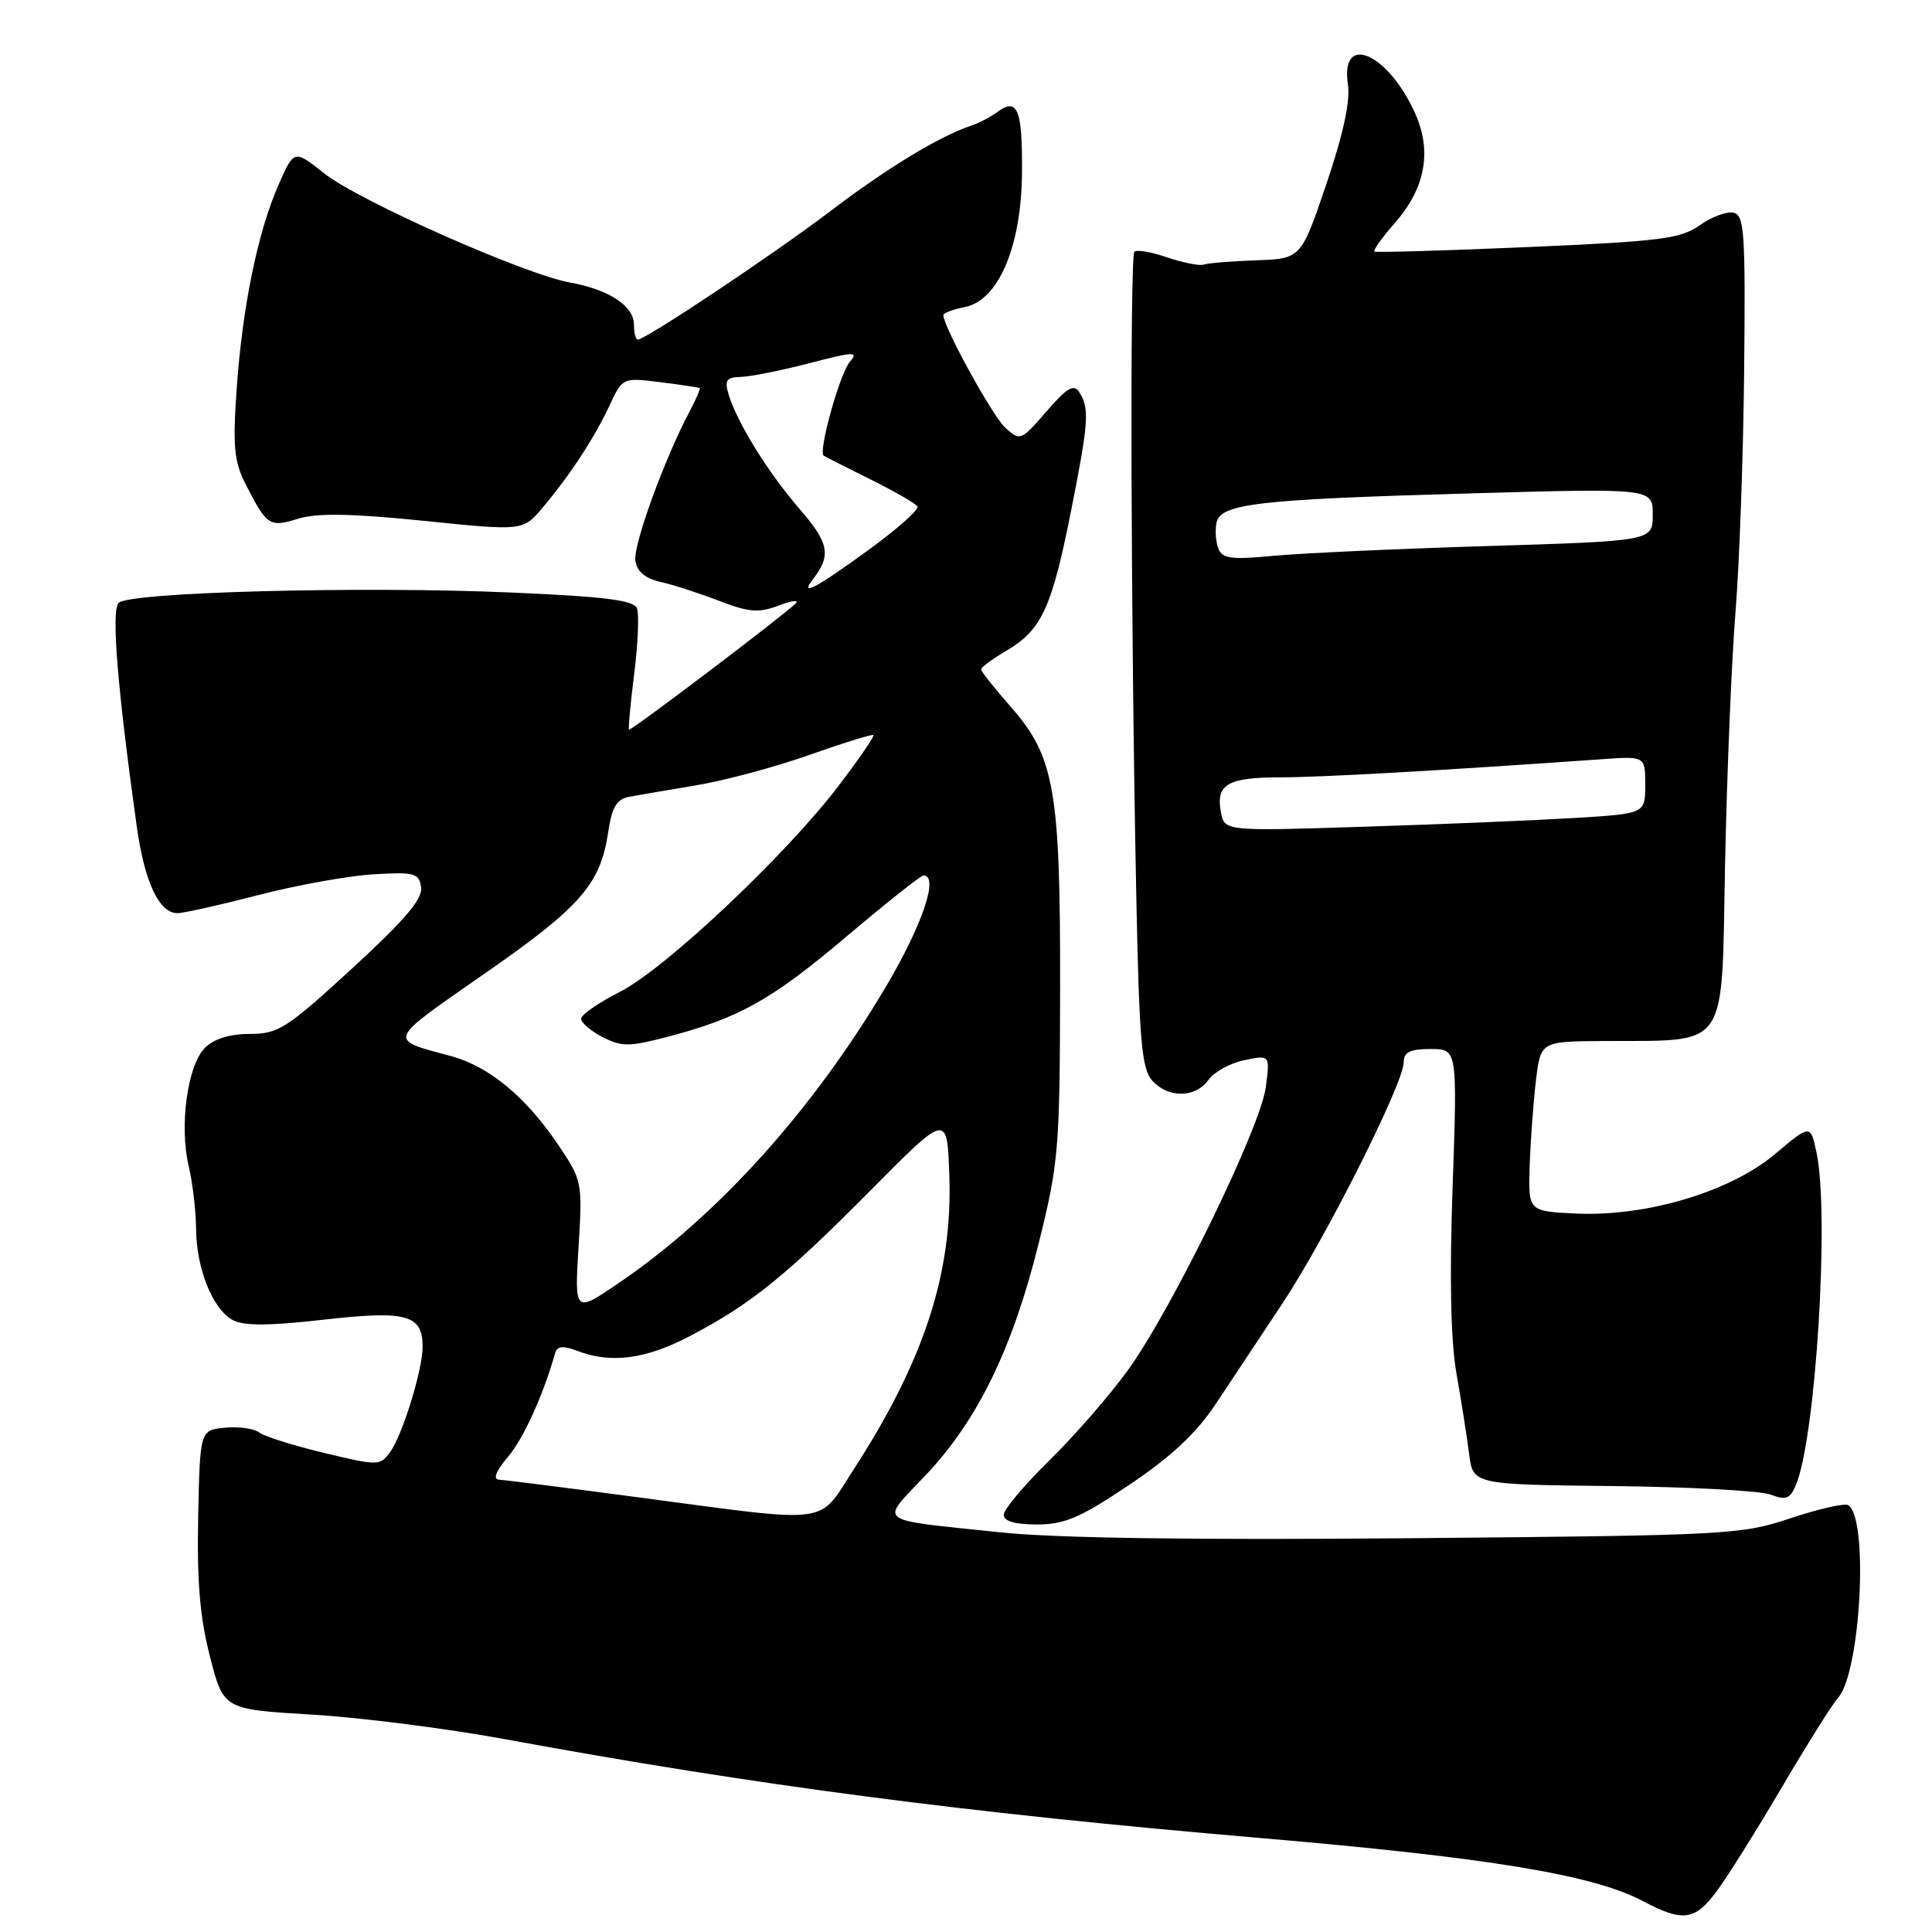 <?xml version="1.0" encoding="UTF-8" standalone="no"?>
<!DOCTYPE svg PUBLIC "-//W3C//DTD SVG 1.1//EN" "http://www.w3.org/Graphics/SVG/1.1/DTD/svg11.dtd" >
<svg xmlns="http://www.w3.org/2000/svg" xmlns:xlink="http://www.w3.org/1999/xlink" version="1.1" viewBox="0 0 256 256">
 <g >
 <path fill="currentColor"
d=" M 227.36 250.75 C 228.72 248.96 232.60 242.78 236.00 237.00 C 239.40 231.22 242.80 225.80 243.56 224.95 C 246.56 221.60 247.63 201.13 244.90 199.44 C 244.43 199.15 240.99 199.93 237.27 201.17 C 230.73 203.36 229.00 203.45 187.00 203.82 C 158.25 204.08 139.77 203.81 132.50 203.04 C 115.69 201.26 116.55 201.93 122.64 195.49 C 129.53 188.20 134.14 178.76 137.61 164.83 C 140.28 154.12 140.43 152.28 140.47 131.00 C 140.51 104.61 139.74 100.26 133.91 93.63 C 131.76 91.19 130.00 88.97 130.00 88.70 C 130.00 88.42 131.55 87.28 133.44 86.17 C 138.01 83.47 139.38 80.50 141.89 67.85 C 144.25 55.97 144.38 54.15 143.04 52.02 C 142.28 50.83 141.46 51.30 138.66 54.52 C 135.31 58.40 135.17 58.46 133.22 56.69 C 131.53 55.17 125.00 43.30 125.00 41.75 C 125.00 41.48 126.29 40.99 127.87 40.68 C 132.32 39.79 135.36 32.61 135.42 22.82 C 135.48 14.50 134.83 12.89 132.20 14.81 C 131.27 15.50 129.65 16.34 128.61 16.68 C 124.51 18.04 117.49 22.30 110.12 27.91 C 102.67 33.58 85.56 45.00 84.51 45.00 C 84.23 45.00 84.00 44.11 84.00 43.02 C 84.00 40.54 80.69 38.36 75.50 37.43 C 69.48 36.34 47.55 26.61 42.98 22.99 C 38.97 19.81 38.97 19.81 36.93 24.43 C 34.17 30.67 32.12 40.63 31.36 51.54 C 30.83 59.05 31.02 61.15 32.49 64.04 C 35.37 69.70 35.68 69.91 39.52 68.73 C 42.03 67.96 46.57 68.04 56.13 69.01 C 69.29 70.36 69.29 70.36 71.90 67.27 C 75.54 62.94 78.69 58.14 80.75 53.76 C 82.50 50.02 82.50 50.02 87.50 50.64 C 90.25 50.99 92.60 51.34 92.71 51.43 C 92.83 51.52 92.22 52.92 91.36 54.55 C 88.04 60.81 83.89 72.23 84.19 74.28 C 84.40 75.73 85.47 76.64 87.50 77.10 C 89.15 77.47 92.64 78.60 95.25 79.60 C 99.24 81.14 100.52 81.24 103.19 80.24 C 104.93 79.58 105.94 79.45 105.43 79.96 C 103.73 81.64 83.57 96.90 83.35 96.68 C 83.23 96.56 83.54 93.21 84.04 89.24 C 84.54 85.27 84.70 81.38 84.40 80.61 C 83.99 79.53 80.17 79.05 67.68 78.51 C 47.91 77.65 17.14 78.46 15.72 79.88 C 14.72 80.88 15.55 91.10 18.12 109.50 C 19.15 116.88 21.08 121.00 23.51 121.00 C 24.32 121.00 29.14 119.92 34.24 118.60 C 39.33 117.28 46.20 116.04 49.50 115.85 C 54.95 115.53 55.53 115.69 55.80 117.58 C 56.02 119.12 53.61 121.94 46.65 128.33 C 37.99 136.28 36.87 137.00 33.11 137.00 C 30.44 137.00 28.35 137.65 27.15 138.85 C 24.84 141.16 23.74 149.19 25.00 154.50 C 25.52 156.70 25.96 160.43 25.98 162.78 C 26.01 168.09 28.18 173.49 30.85 174.92 C 32.31 175.70 35.69 175.69 42.92 174.86 C 53.88 173.62 56.00 174.20 56.00 178.44 C 56.00 181.52 53.33 190.16 51.69 192.41 C 50.35 194.24 50.10 194.24 42.91 192.51 C 38.83 191.53 34.97 190.31 34.32 189.80 C 33.66 189.28 31.64 189.01 29.82 189.18 C 26.50 189.50 26.50 189.50 26.26 201.00 C 26.08 209.48 26.49 214.34 27.82 219.50 C 29.62 226.50 29.62 226.50 41.27 227.19 C 47.68 227.57 59.21 229.03 66.90 230.45 C 100.36 236.60 127.93 240.21 166.92 243.54 C 197.29 246.14 211.07 248.41 217.68 251.90 C 222.96 254.68 224.52 254.50 227.36 250.75 Z  M 149.65 196.74 C 155.23 192.99 158.52 189.91 161.12 185.99 C 163.12 182.97 167.08 176.99 169.93 172.71 C 175.65 164.10 186.00 143.51 186.00 140.76 C 186.00 139.41 186.83 139.00 189.56 139.00 C 193.11 139.00 193.11 139.00 192.48 157.25 C 192.05 169.33 192.23 177.70 192.99 182.00 C 193.62 185.57 194.37 190.35 194.66 192.61 C 195.18 196.71 195.18 196.71 213.67 196.91 C 223.83 197.02 233.26 197.53 234.61 198.04 C 236.67 198.82 237.20 198.62 237.98 196.74 C 240.61 190.35 242.43 160.90 240.70 152.73 C 239.90 148.96 239.90 148.96 235.20 152.92 C 229.26 157.92 218.13 161.24 208.79 160.80 C 202.50 160.50 202.50 160.50 202.69 154.50 C 202.80 151.20 203.17 146.14 203.51 143.25 C 204.14 138.00 204.14 138.00 212.32 137.94 C 229.31 137.82 228.08 139.58 228.58 114.50 C 228.83 102.40 229.45 87.33 229.97 81.00 C 230.48 74.67 231.00 60.28 231.11 49.00 C 231.29 30.65 231.14 28.47 229.66 28.18 C 228.75 28.00 226.74 28.76 225.19 29.87 C 222.70 31.64 219.96 31.98 202.43 32.74 C 191.47 33.21 182.33 33.48 182.12 33.33 C 181.91 33.19 183.12 31.49 184.82 29.55 C 188.88 24.93 189.77 20.04 187.50 14.99 C 183.88 6.97 177.56 4.27 178.61 11.20 C 178.94 13.39 177.98 17.81 175.75 24.39 C 172.39 34.28 172.39 34.28 166.45 34.49 C 163.18 34.61 160.05 34.86 159.50 35.06 C 158.95 35.25 156.78 34.82 154.68 34.11 C 152.58 33.39 150.62 33.05 150.31 33.36 C 149.70 33.97 149.84 83.07 150.56 118.55 C 150.95 137.88 151.27 141.64 152.67 143.18 C 154.81 145.55 158.40 145.50 160.13 143.09 C 160.88 142.03 163.03 140.86 164.90 140.47 C 168.29 139.78 168.29 139.78 167.72 144.09 C 167.00 149.44 155.33 173.40 149.50 181.49 C 147.12 184.80 142.43 190.19 139.09 193.47 C 135.74 196.75 133.00 200.01 133.00 200.72 C 133.00 201.57 134.49 202.00 137.41 202.00 C 141.07 202.00 143.15 201.11 149.65 196.74 Z  M 85.00 198.46 C 75.38 197.18 66.90 196.11 66.16 196.07 C 65.28 196.02 65.67 194.99 67.31 193.04 C 69.39 190.57 71.95 184.94 73.57 179.26 C 73.83 178.35 74.62 178.28 76.53 179.01 C 81.02 180.72 85.60 180.10 91.51 176.99 C 99.57 172.75 104.07 169.11 115.50 157.59 C 125.50 147.50 125.50 147.50 125.79 155.70 C 126.25 168.65 122.48 180.24 113.09 194.75 C 108.32 202.12 110.48 201.84 85.00 198.46 Z  M 76.66 165.24 C 77.19 156.69 77.13 156.40 74.04 151.80 C 69.70 145.35 64.83 141.31 59.77 139.94 C 51.31 137.67 51.15 138.09 64.11 129.08 C 76.94 120.17 79.55 117.19 80.59 110.27 C 81.08 106.95 81.71 105.89 83.37 105.58 C 84.54 105.36 88.54 104.68 92.25 104.06 C 95.95 103.45 102.70 101.64 107.22 100.04 C 111.75 98.44 115.58 97.25 115.74 97.40 C 115.89 97.56 113.82 100.57 111.14 104.09 C 104.14 113.31 88.12 128.40 82.13 131.43 C 79.31 132.86 77.00 134.46 77.00 134.99 C 77.00 135.52 78.28 136.61 79.85 137.42 C 82.35 138.71 83.37 138.71 88.32 137.42 C 97.93 134.91 102.17 132.54 112.12 124.13 C 117.41 119.66 122.02 116.00 122.37 116.00 C 124.43 116.00 122.28 122.43 117.51 130.53 C 107.86 146.92 95.11 161.10 82.00 170.00 C 76.13 173.99 76.13 173.99 76.66 165.24 Z  M 107.72 76.75 C 110.17 73.59 109.86 71.96 105.98 67.48 C 101.78 62.63 97.64 55.95 96.54 52.25 C 95.98 50.38 96.26 49.99 98.18 49.94 C 99.46 49.91 103.53 49.09 107.24 48.13 C 113.15 46.58 113.81 46.56 112.61 47.94 C 111.30 49.44 108.40 59.83 109.14 60.37 C 109.34 60.52 112.12 61.93 115.31 63.51 C 118.51 65.09 121.32 66.71 121.57 67.11 C 121.81 67.51 118.87 70.12 115.02 72.92 C 108.05 77.98 105.89 79.12 107.72 76.75 Z  M 161.78 107.62 C 161.07 103.93 162.67 103.00 169.68 103.00 C 175.08 103.00 190.66 102.12 212.25 100.60 C 218.00 100.19 218.00 100.19 218.00 104.00 C 218.00 107.81 218.00 107.81 208.75 108.38 C 203.66 108.69 191.12 109.22 180.88 109.54 C 162.26 110.14 162.26 110.14 161.78 107.62 Z  M 161.44 72.70 C 161.10 71.83 160.99 70.30 161.18 69.31 C 161.67 66.74 166.46 66.18 194.75 65.38 C 219.00 64.69 219.00 64.69 219.00 68.19 C 219.00 71.68 219.00 71.68 197.25 72.35 C 185.29 72.71 172.47 73.30 168.77 73.65 C 163.17 74.18 161.95 74.02 161.44 72.70 Z "/>
</g>
</svg>